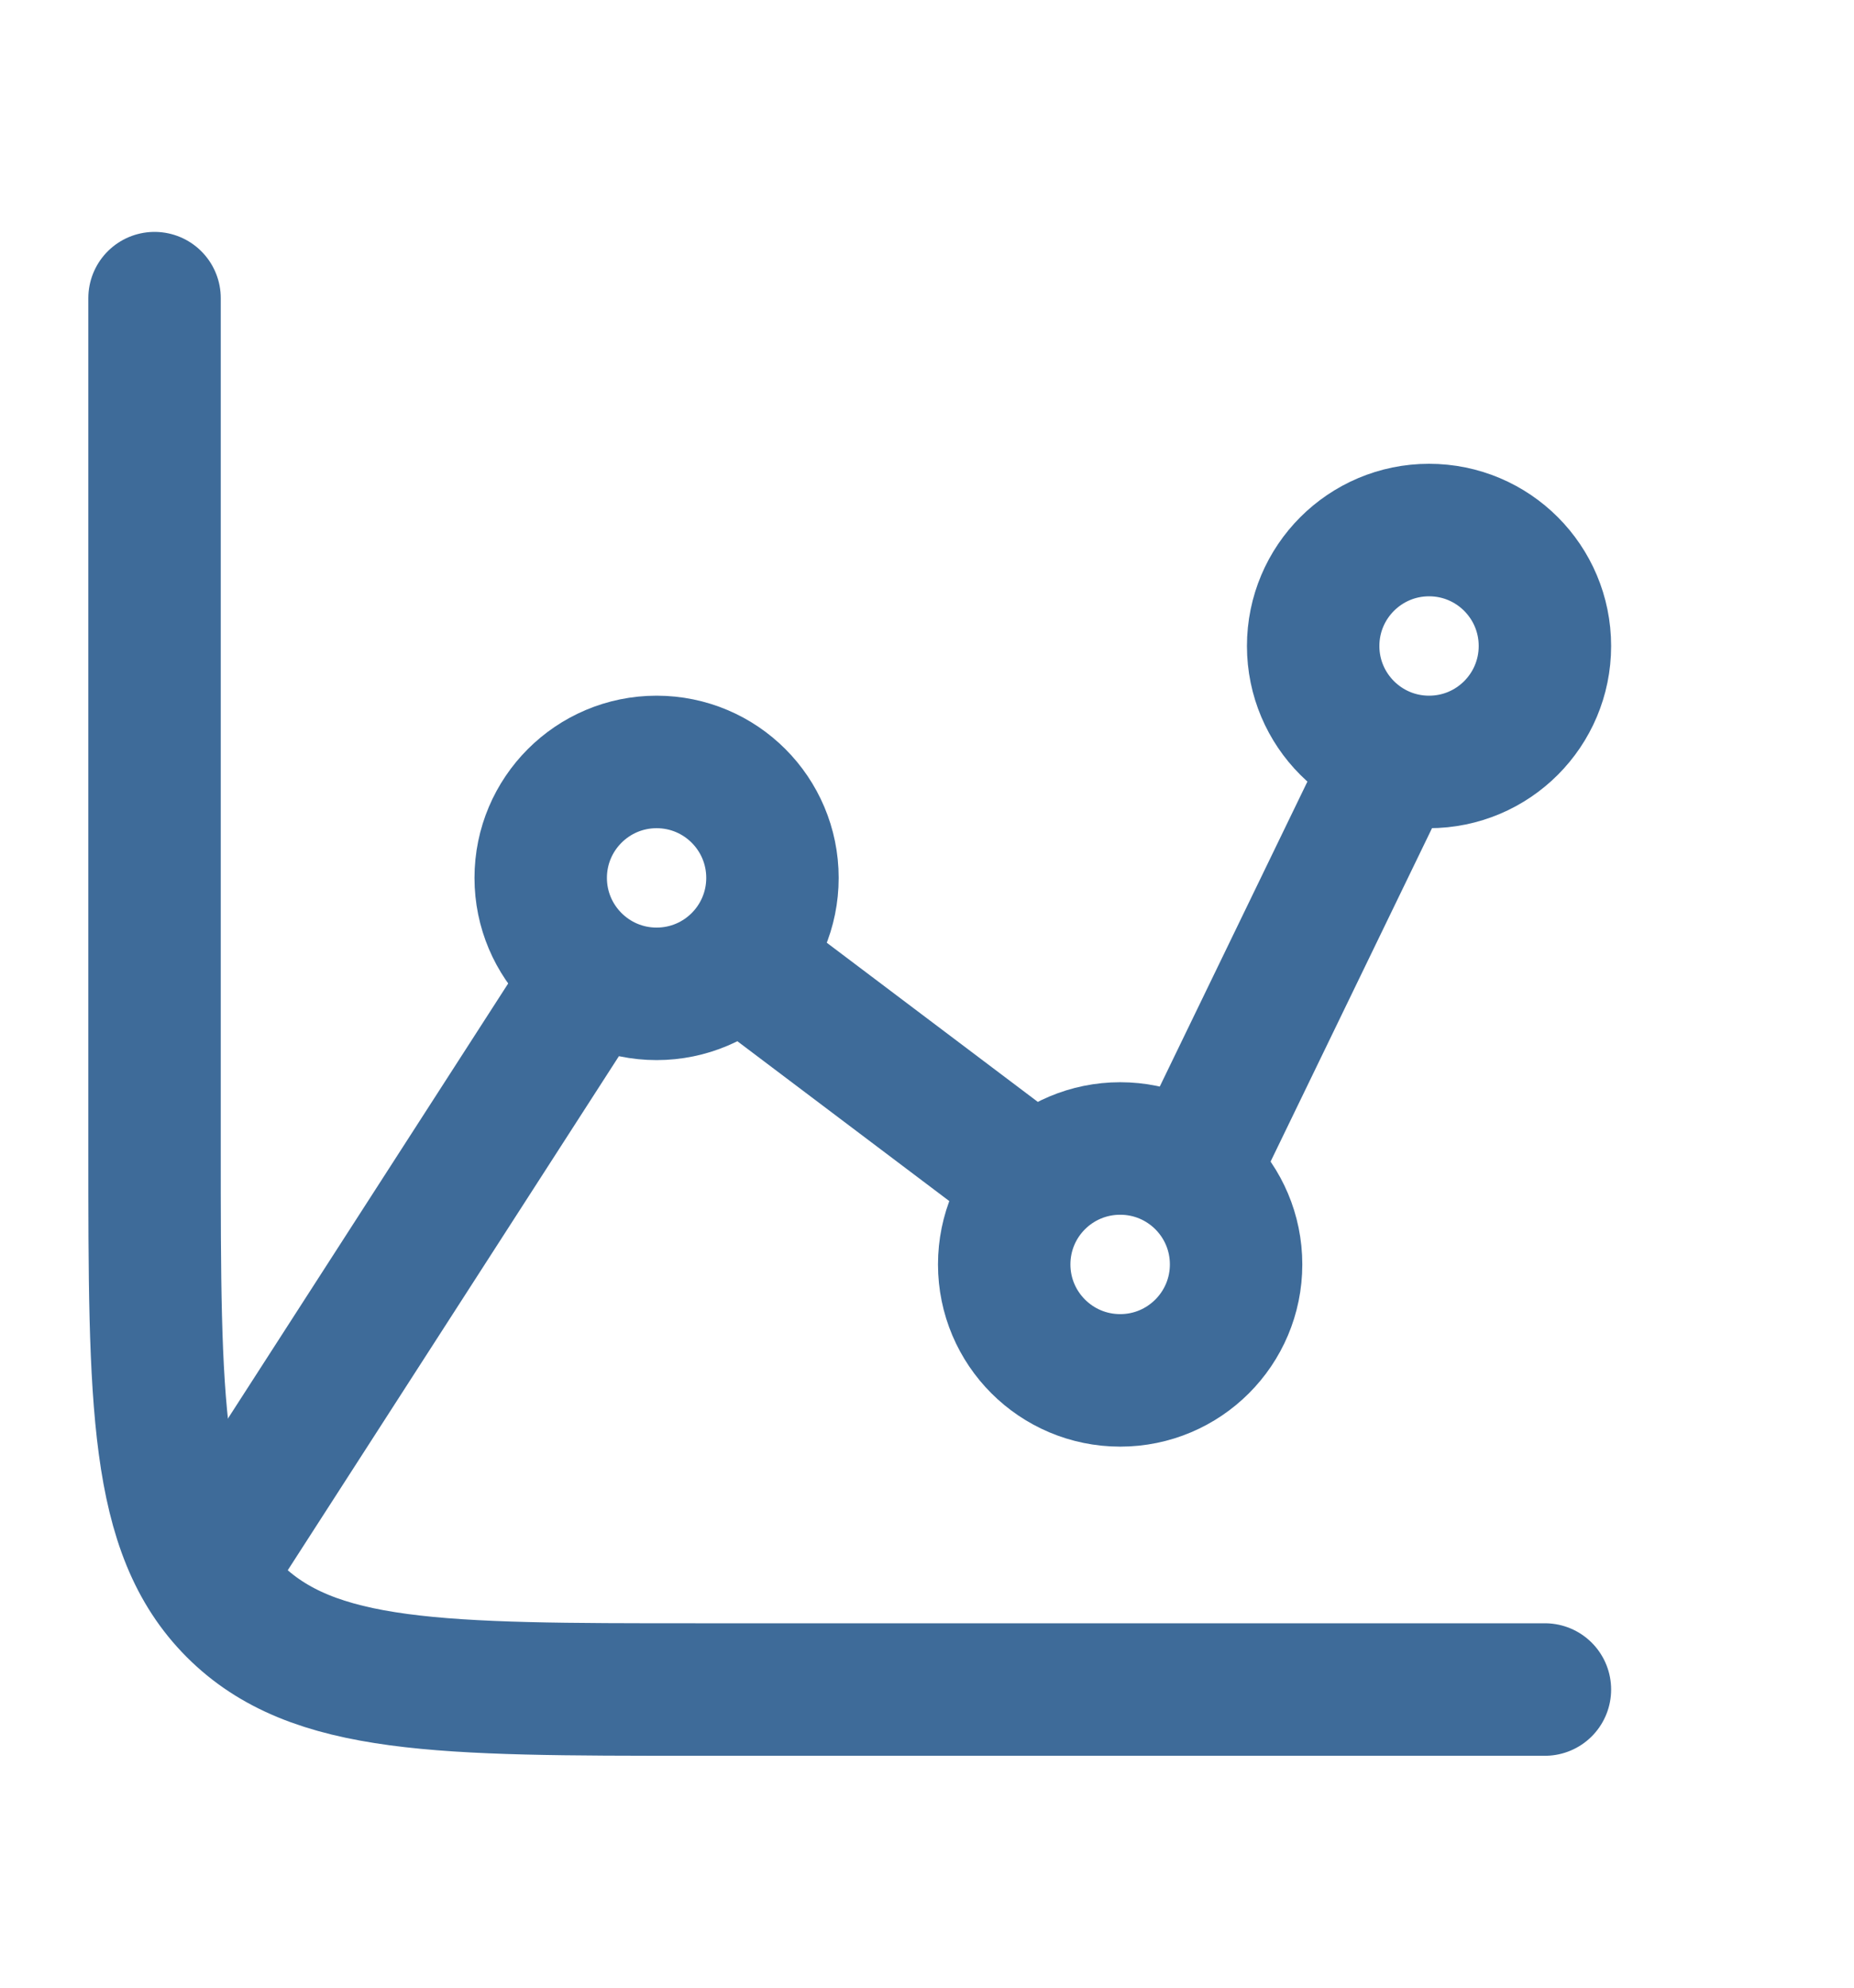<svg width="14" height="15" viewBox="0 0 14 15" fill="none" xmlns="http://www.w3.org/2000/svg">
<path d="M4.958 7.5C5.442 7.5 5.833 7.108 5.833 6.625C5.833 6.142 5.442 5.75 4.958 5.75C4.475 5.75 4.083 6.142 4.083 6.625C4.083 7.108 4.475 7.5 4.958 7.5Z" stroke="#3E6B99"/>
<path d="M8.459 10.417C8.942 10.417 9.334 10.025 9.334 9.542C9.334 9.058 8.942 8.667 8.459 8.667C7.975 8.667 7.583 9.058 7.583 9.542C7.583 10.025 7.975 10.417 8.459 10.417Z" stroke="#3E6B99"/>
<path d="M10.791 5.75C11.275 5.75 11.666 5.358 11.666 4.875C11.666 4.392 11.275 4 10.791 4C10.308 4 9.916 4.392 9.916 4.875C9.916 5.358 10.308 5.75 10.791 5.75Z" stroke="#3E6B99"/>
<path d="M9.003 8.84L10.5 5.75M5.59 7.248L7.702 8.84M1.75 11.583L4.427 7.43" stroke="#3E6B99" stroke-linecap="round" stroke-linejoin="round"/>
<path d="M11.666 12.75H5.25C3.325 12.75 2.362 12.75 1.764 12.152C1.167 11.554 1.167 10.591 1.167 8.667V2.25" stroke="#3E6B99" stroke-linecap="round"/>
</svg>

